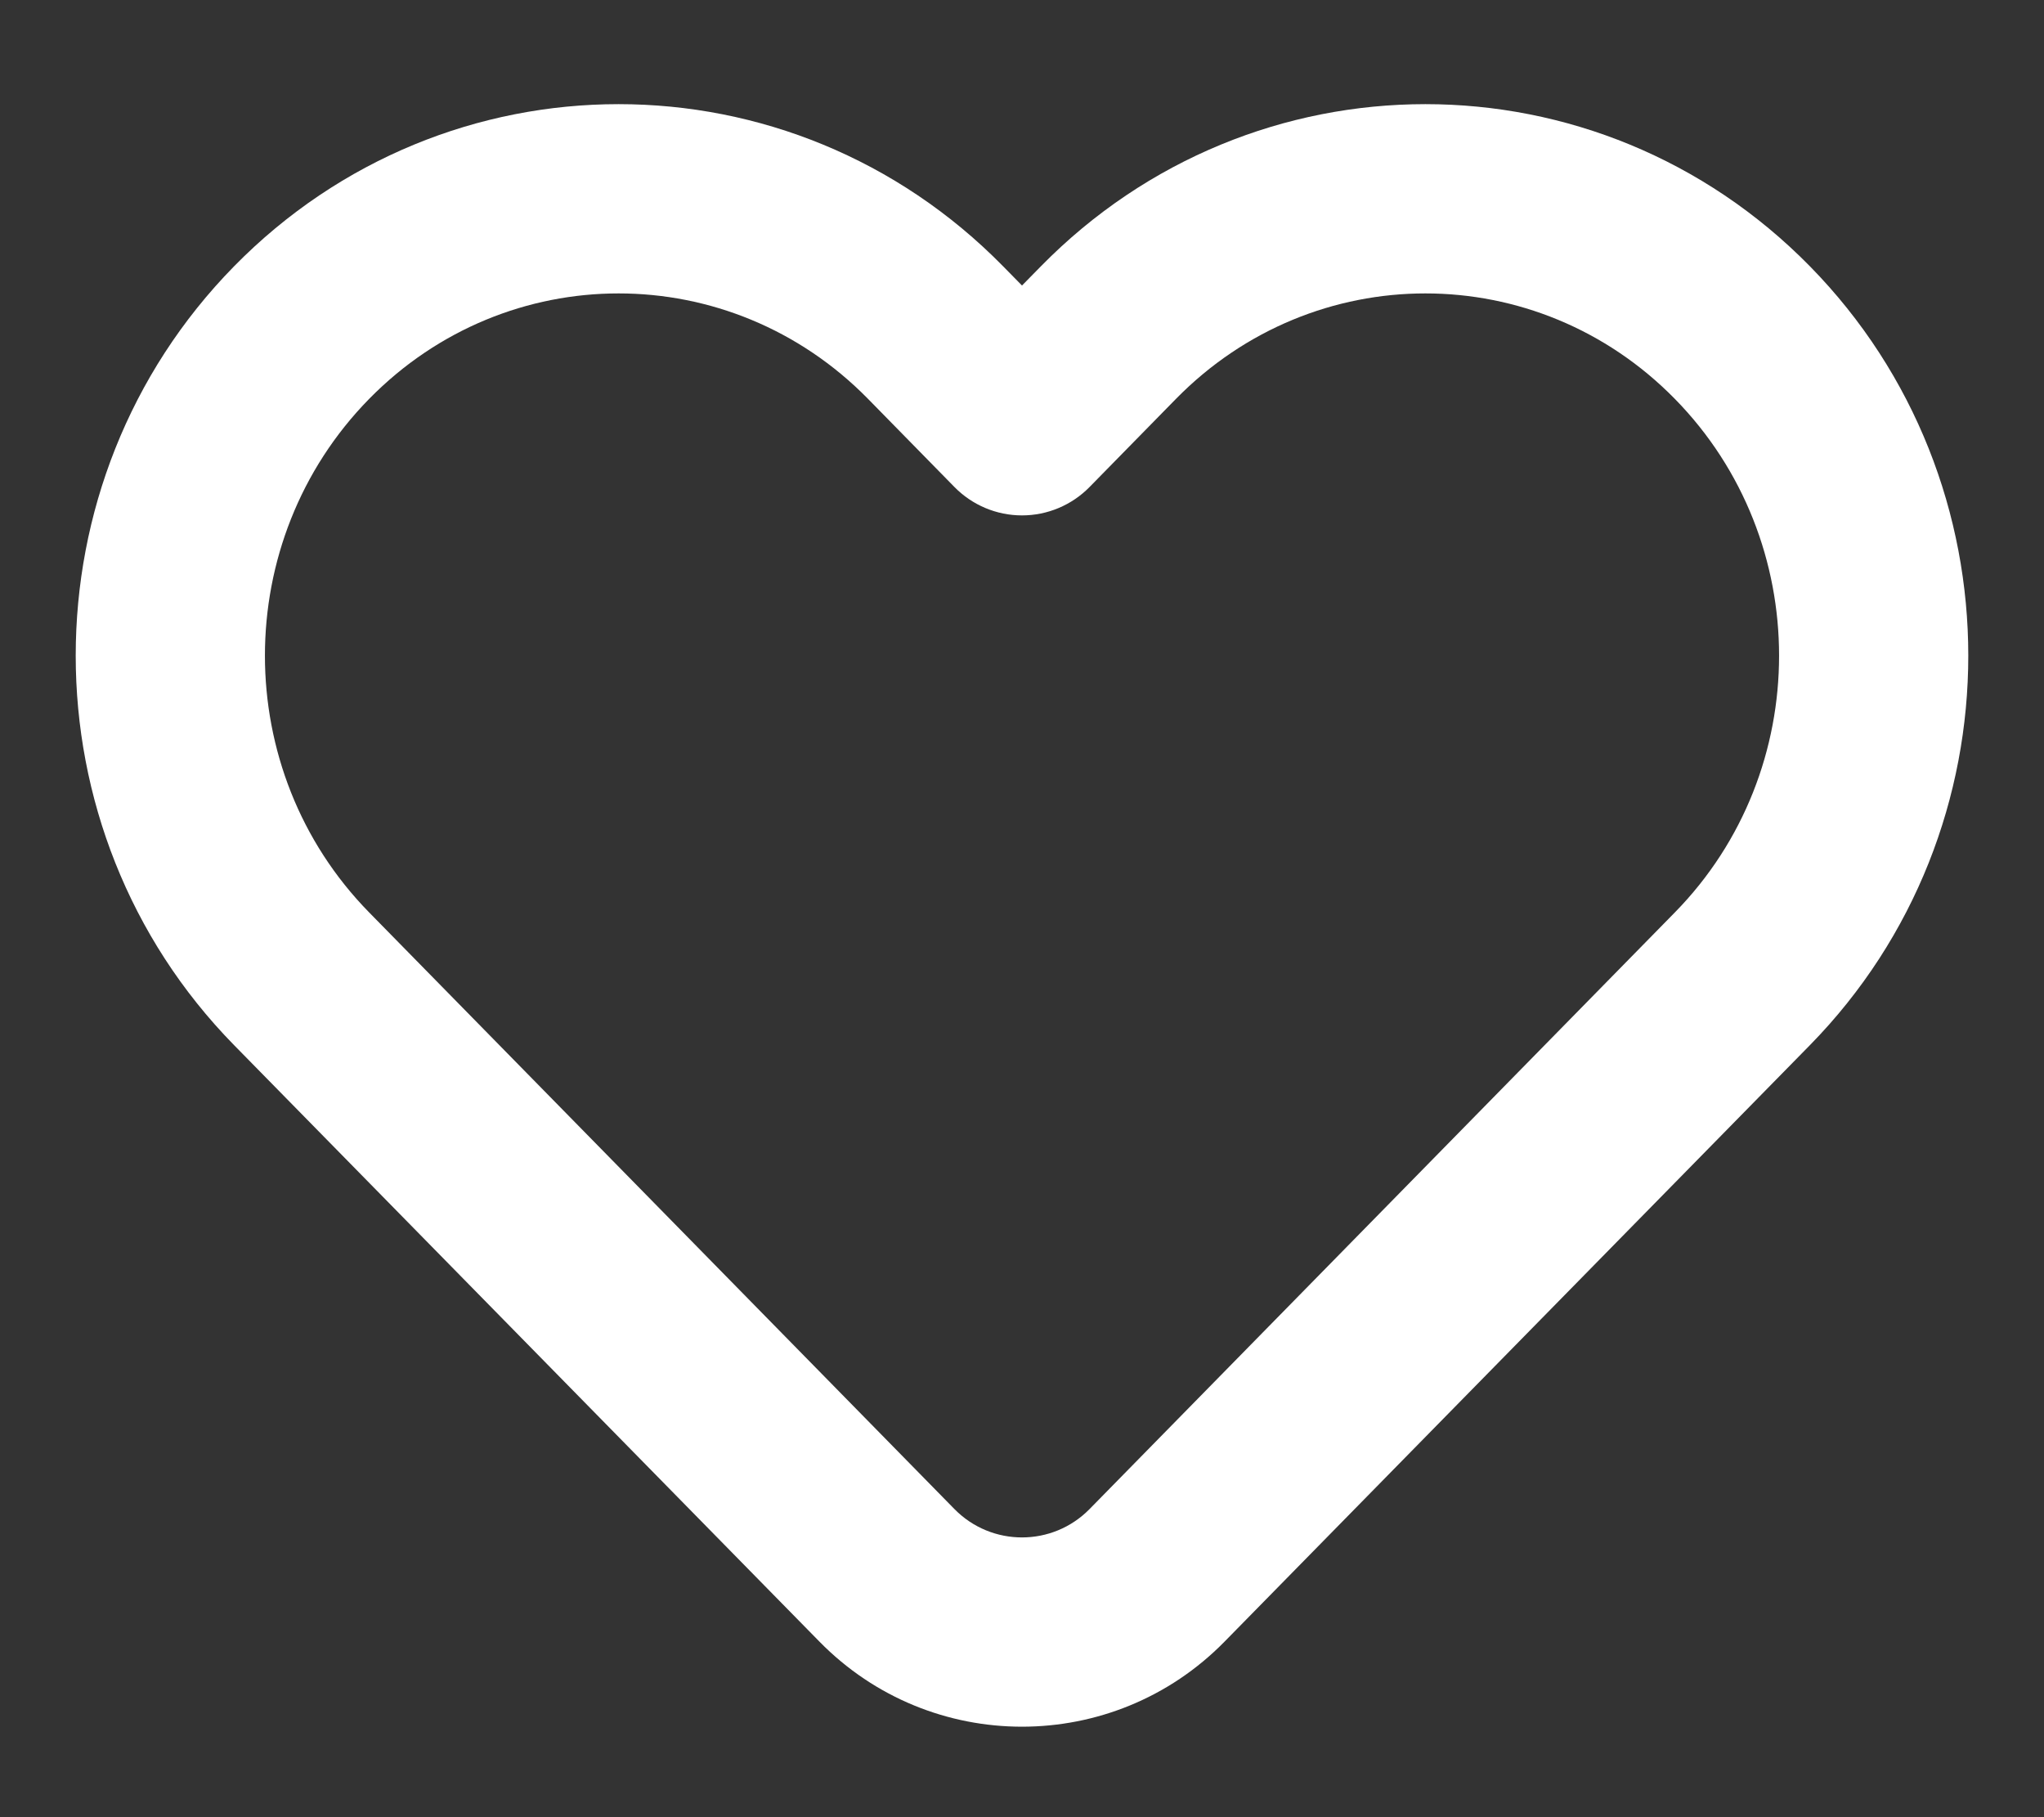 <svg width="18" height="16" viewBox="0 0 18 16" fill="none" xmlns="http://www.w3.org/2000/svg">
<rect x="0" y="0" width="18" height="16" fill="#333333" stroke="none"/>
<path fill-rule="evenodd" clip-rule="evenodd" d="M7.644 3.512C6.429 2.274 4.466 2.274 3.251 3.512C2.027 4.759 2.027 6.787 3.251 8.034L8.405 13.287C8.732 13.62 9.268 13.62 9.595 13.287L14.749 8.034C15.973 6.787 15.973 4.759 14.749 3.512C13.534 2.274 11.571 2.274 10.356 3.512L9.595 4.288C9.438 4.448 9.224 4.538 9 4.538C8.776 4.538 8.562 4.448 8.405 4.288L7.644 3.512ZM8.834 2.345L9 2.514L9.166 2.345C11.035 0.441 14.07 0.441 15.939 2.345C17.798 4.24 17.798 7.306 15.939 9.202L10.784 14.454C9.804 15.453 8.196 15.453 7.216 14.454L2.061 9.202C0.202 7.306 0.202 4.24 2.061 2.345C3.93 0.441 6.965 0.441 8.834 2.345Z" fill="white"/>
</svg>
